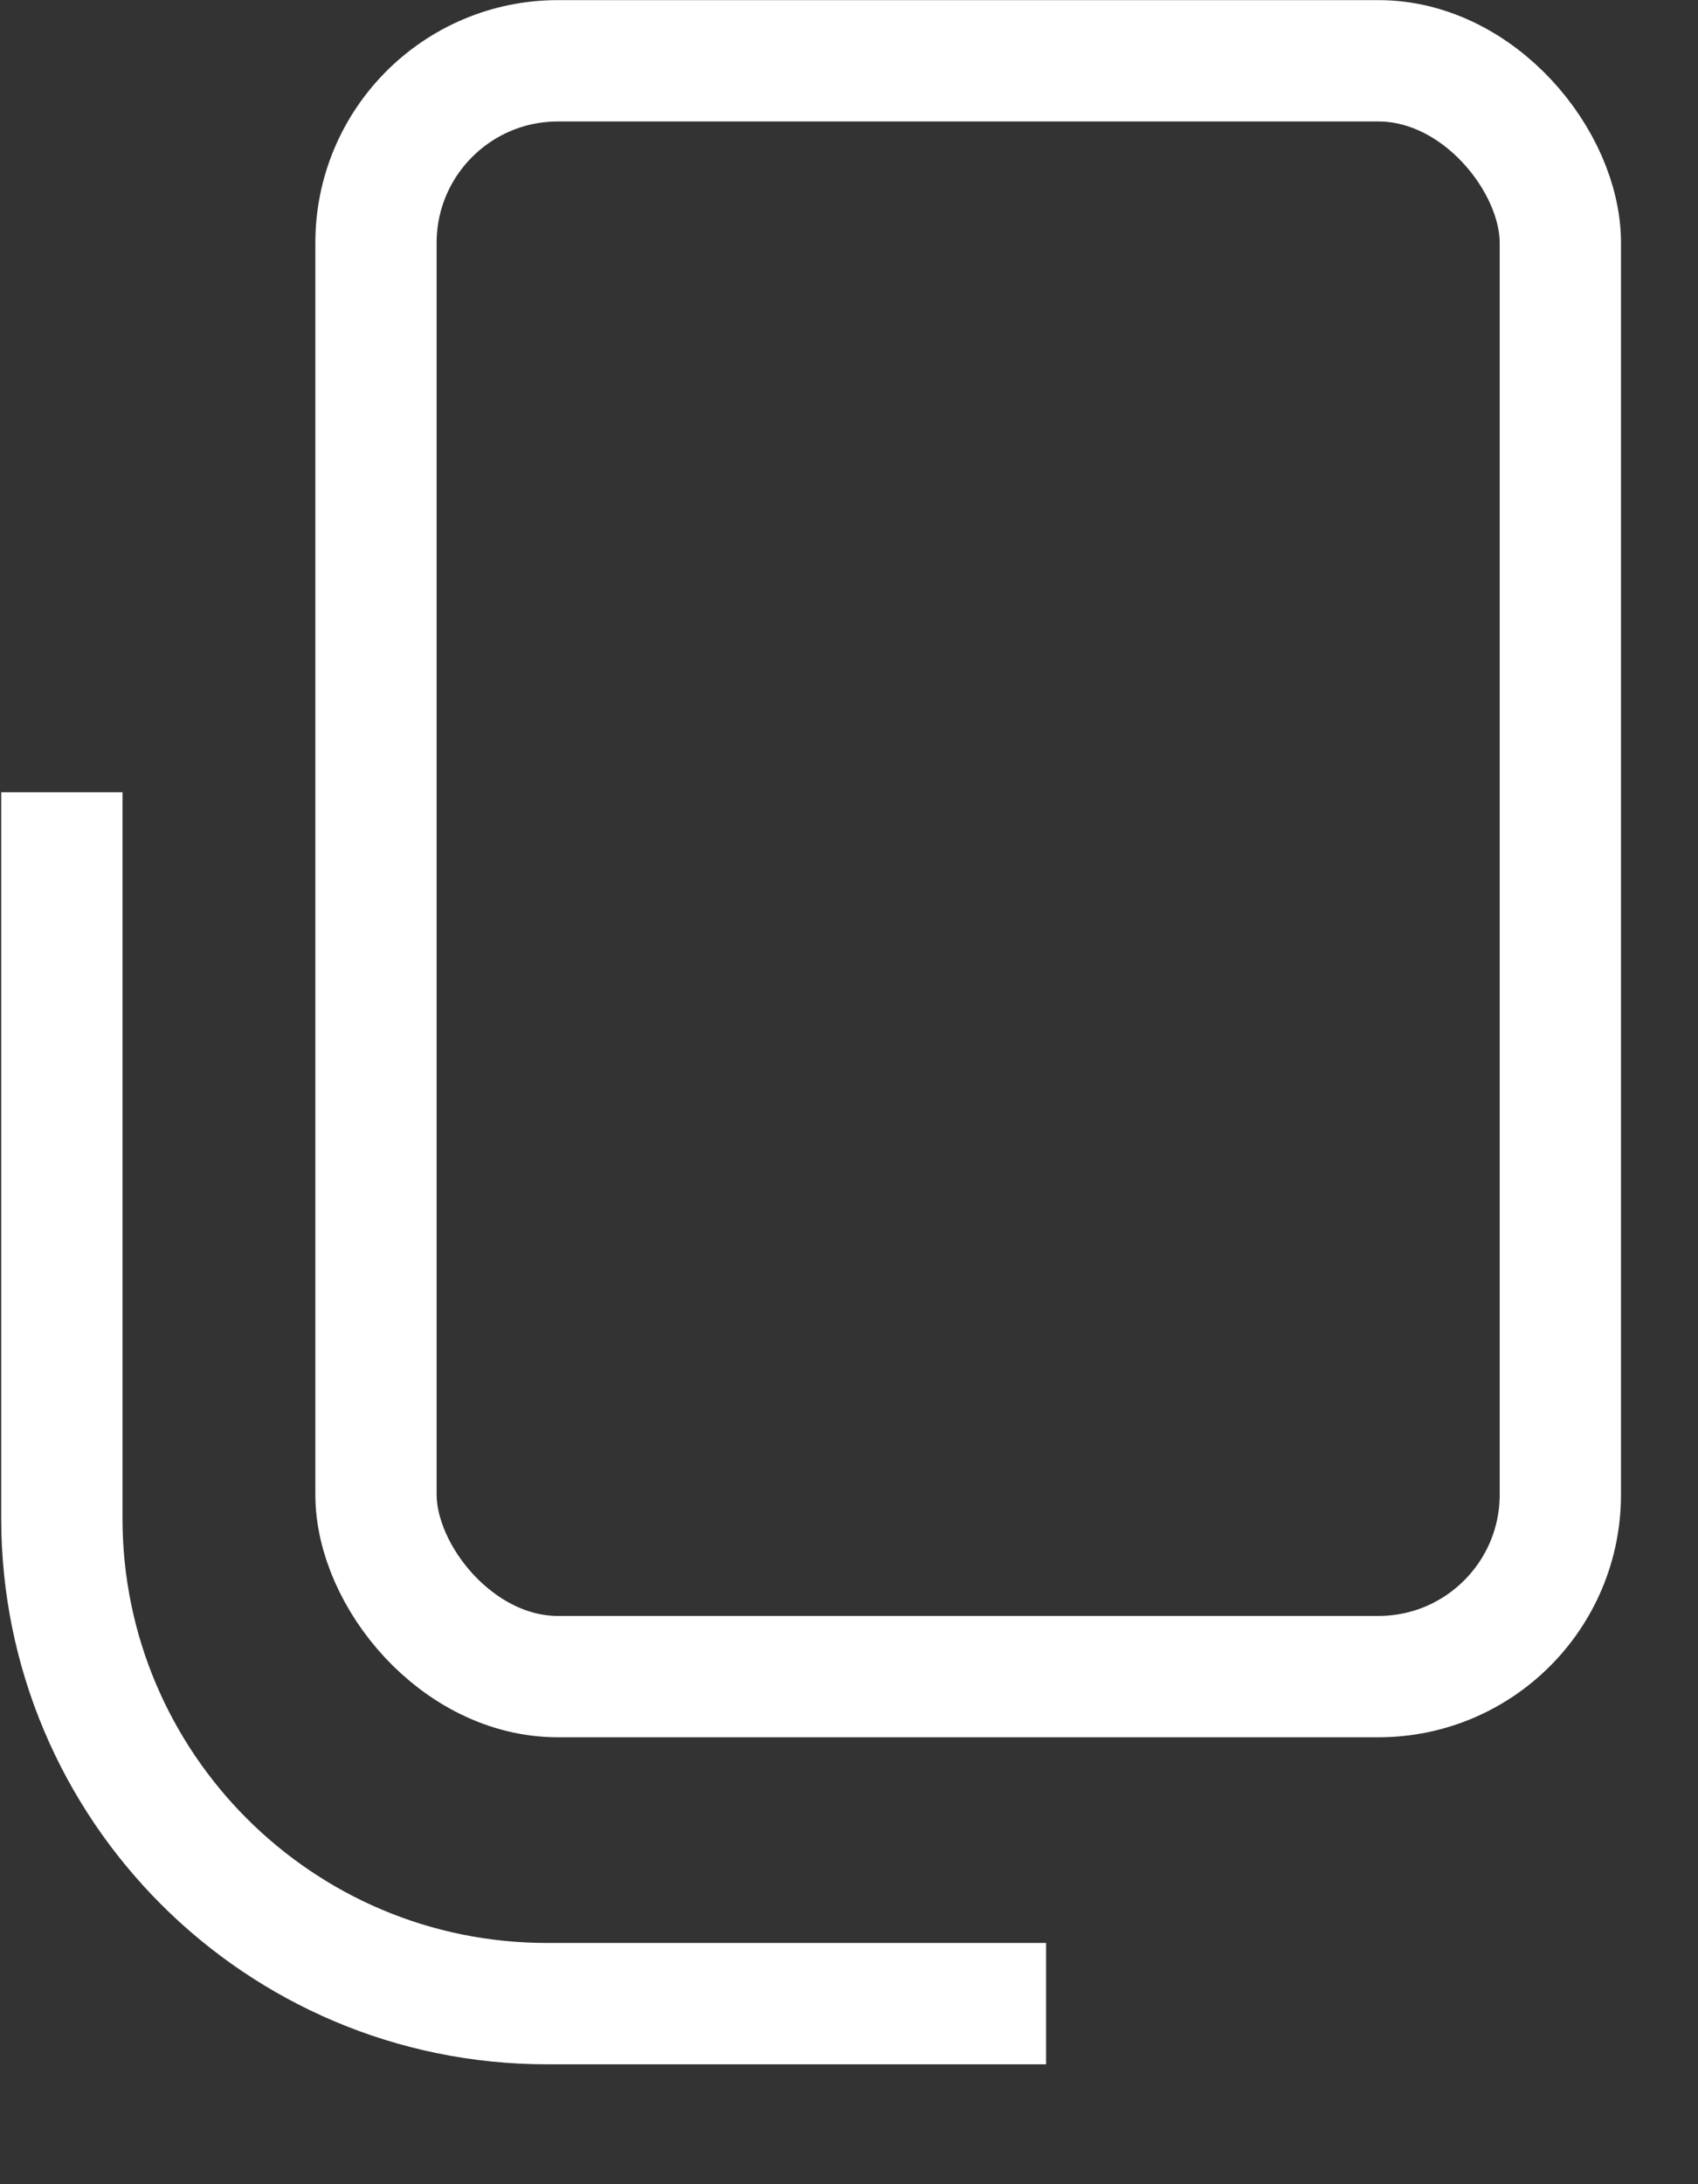 <svg width="14" height="18" viewBox="0 0 14 18" fill="none" xmlns="http://www.w3.org/2000/svg">
<rect x="0" y="0" width="14" height="18" fill="#333333" stroke="none"/>
<rect x="3.1" y="0.501" width="9.765" height="13.316" rx="1.5" stroke="white"/>
<path d="M0.51 6.529V12.512C0.51 14.721 2.301 16.512 4.51 16.512H8.625" stroke="white"/>
</svg>
